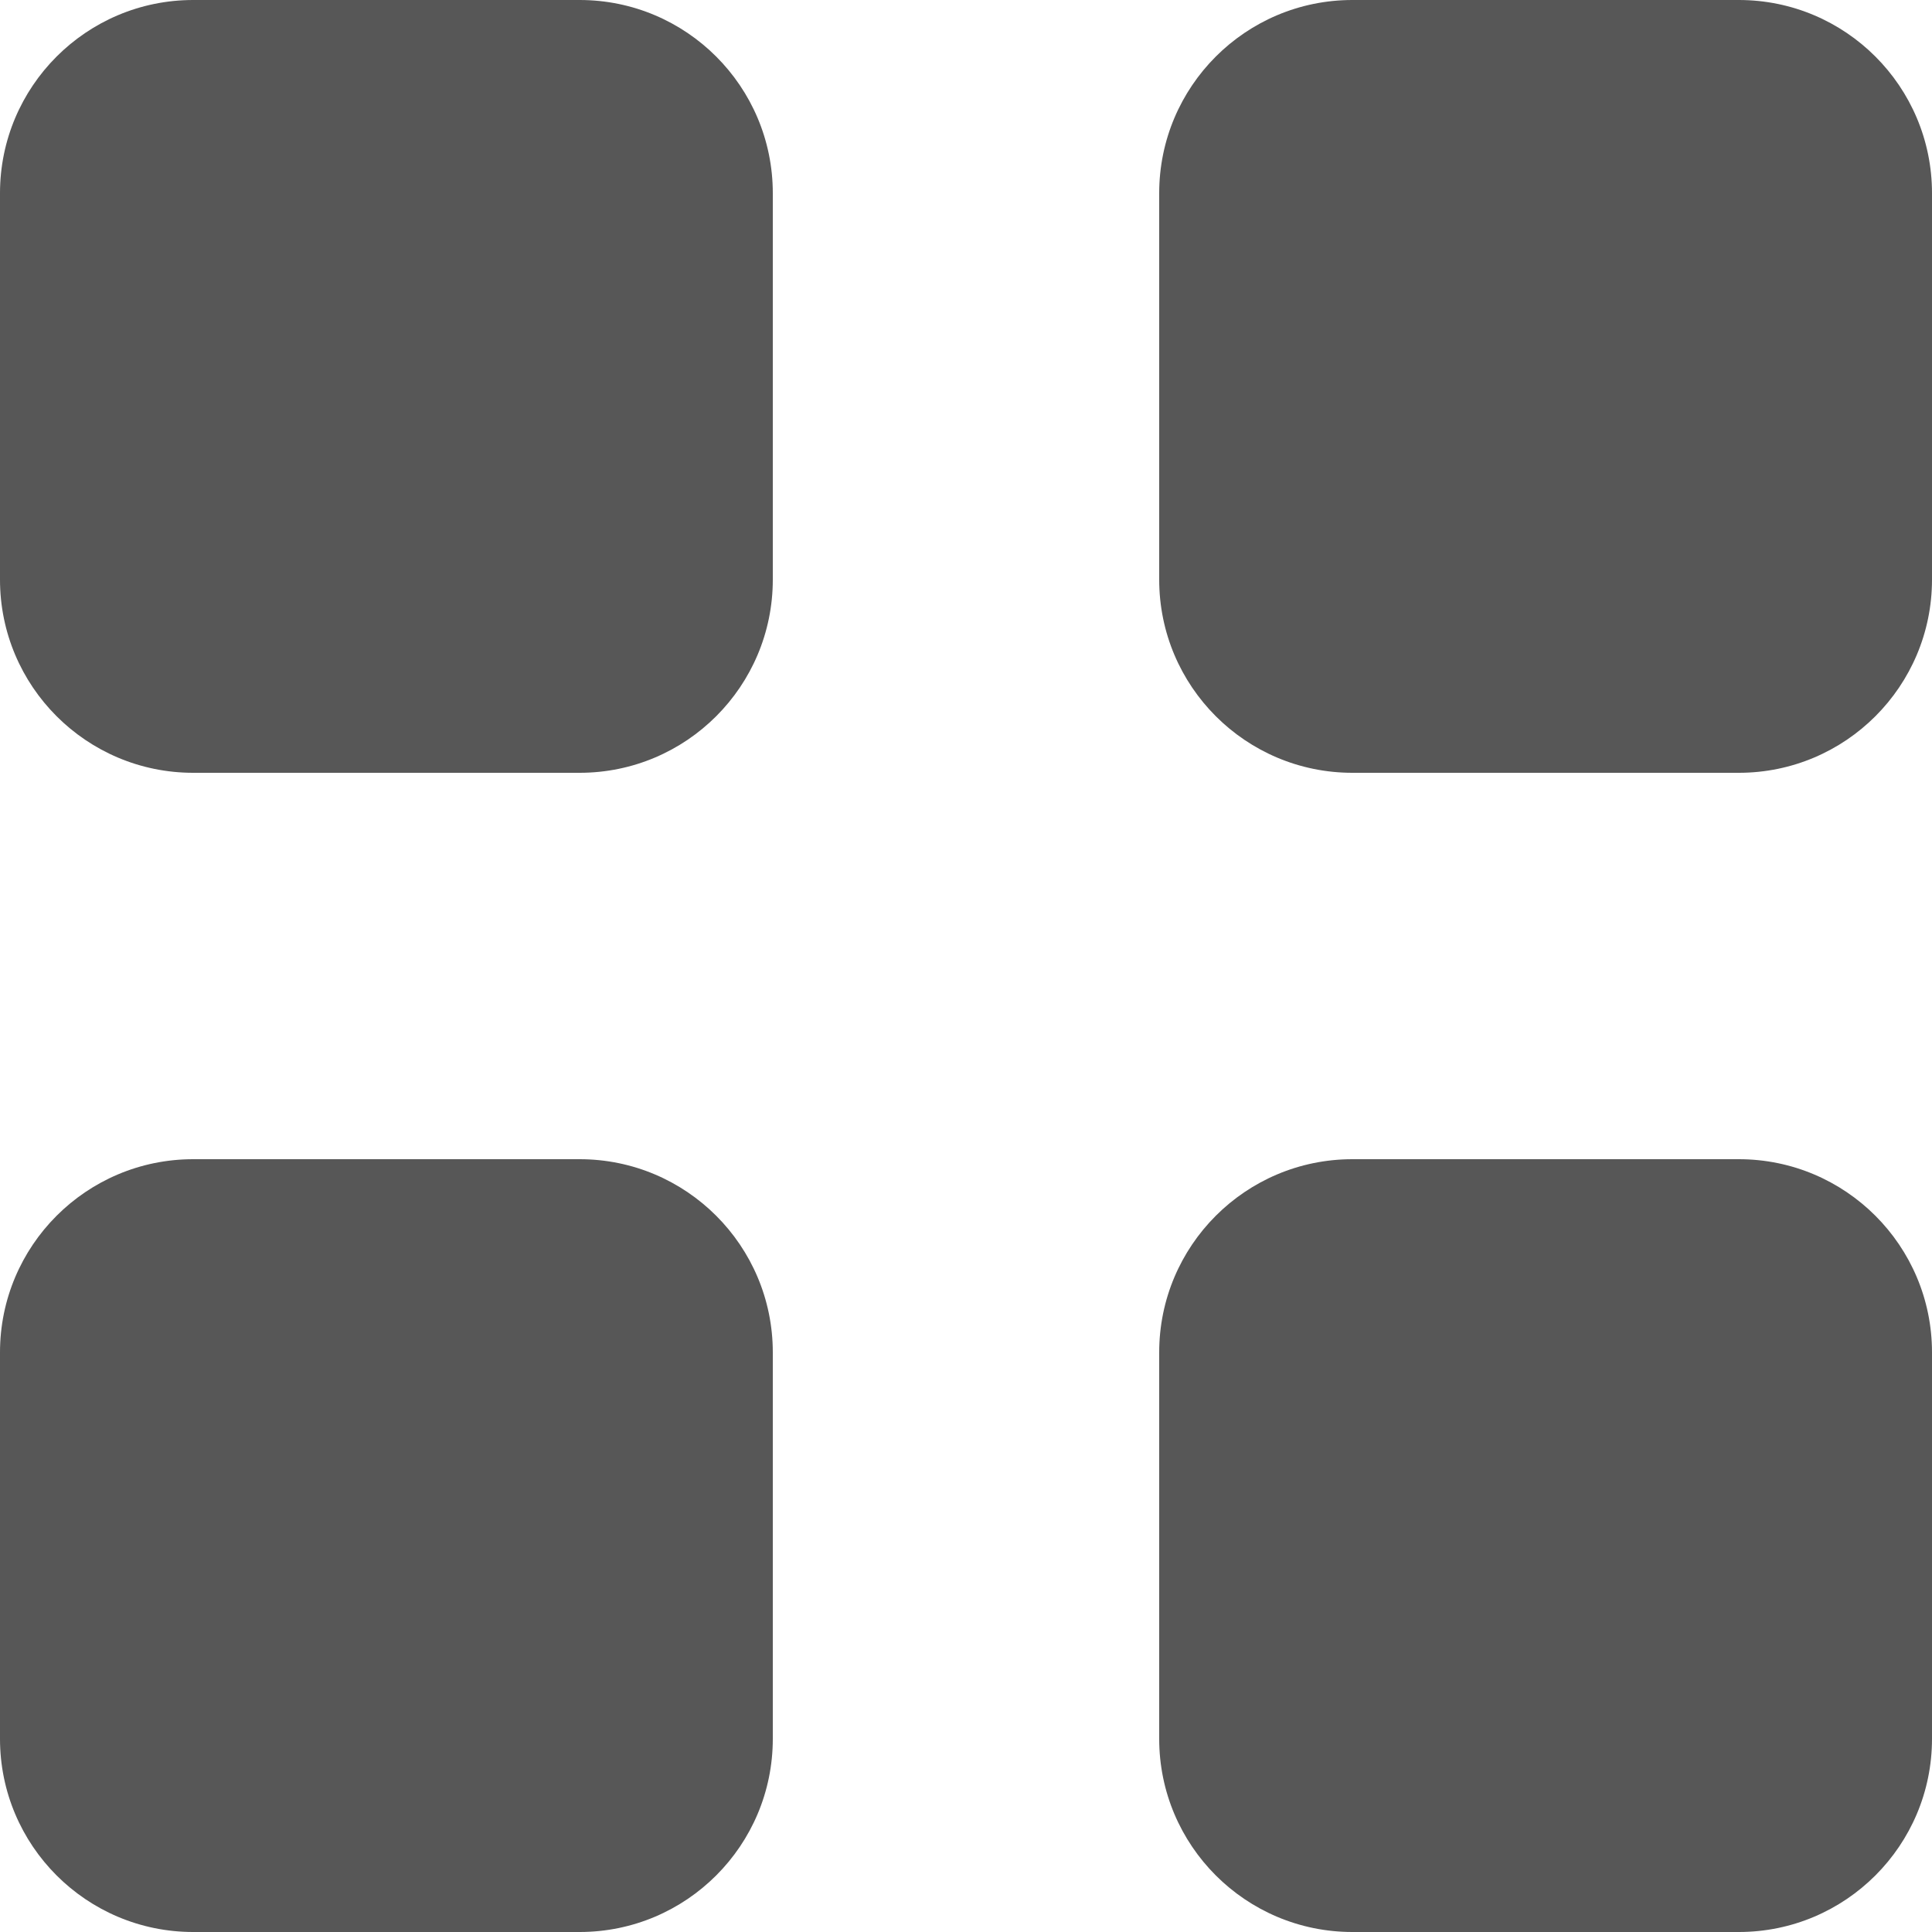 <svg width="30" height="30" viewBox="0 0 30 30" fill="#575757" xmlns="http://www.w3.org/2000/svg">
    <path fill-rule="evenodd" clip-rule="evenodd"
          d="M3 0C1.343 0 0 1.343 0 3V9C0 10.657 1.343 12 3 12H9C10.657 12 12 10.657 12 9V3C12 1.343 10.657 0 9 0H3ZM21 0C19.343 0 18 1.343 18 3V9C18 10.657 19.343 12 21 12H27C28.657 12 30 10.657 30 9V3C30 1.343 28.657 0 27 0H21ZM0 21C0 19.343 1.343 18 3 18H9C10.657 18 12 19.343 12 21V27C12 28.657 10.657 30 9 30H3C1.343 30 0 28.657 0 27V21ZM21 18C19.343 18 18 19.343 18 21V27C18 28.657 19.343 30 21 30H27C28.657 30 30 28.657 30 27V21C30 19.343 28.657 18 27 18H21Z"/>
</svg>